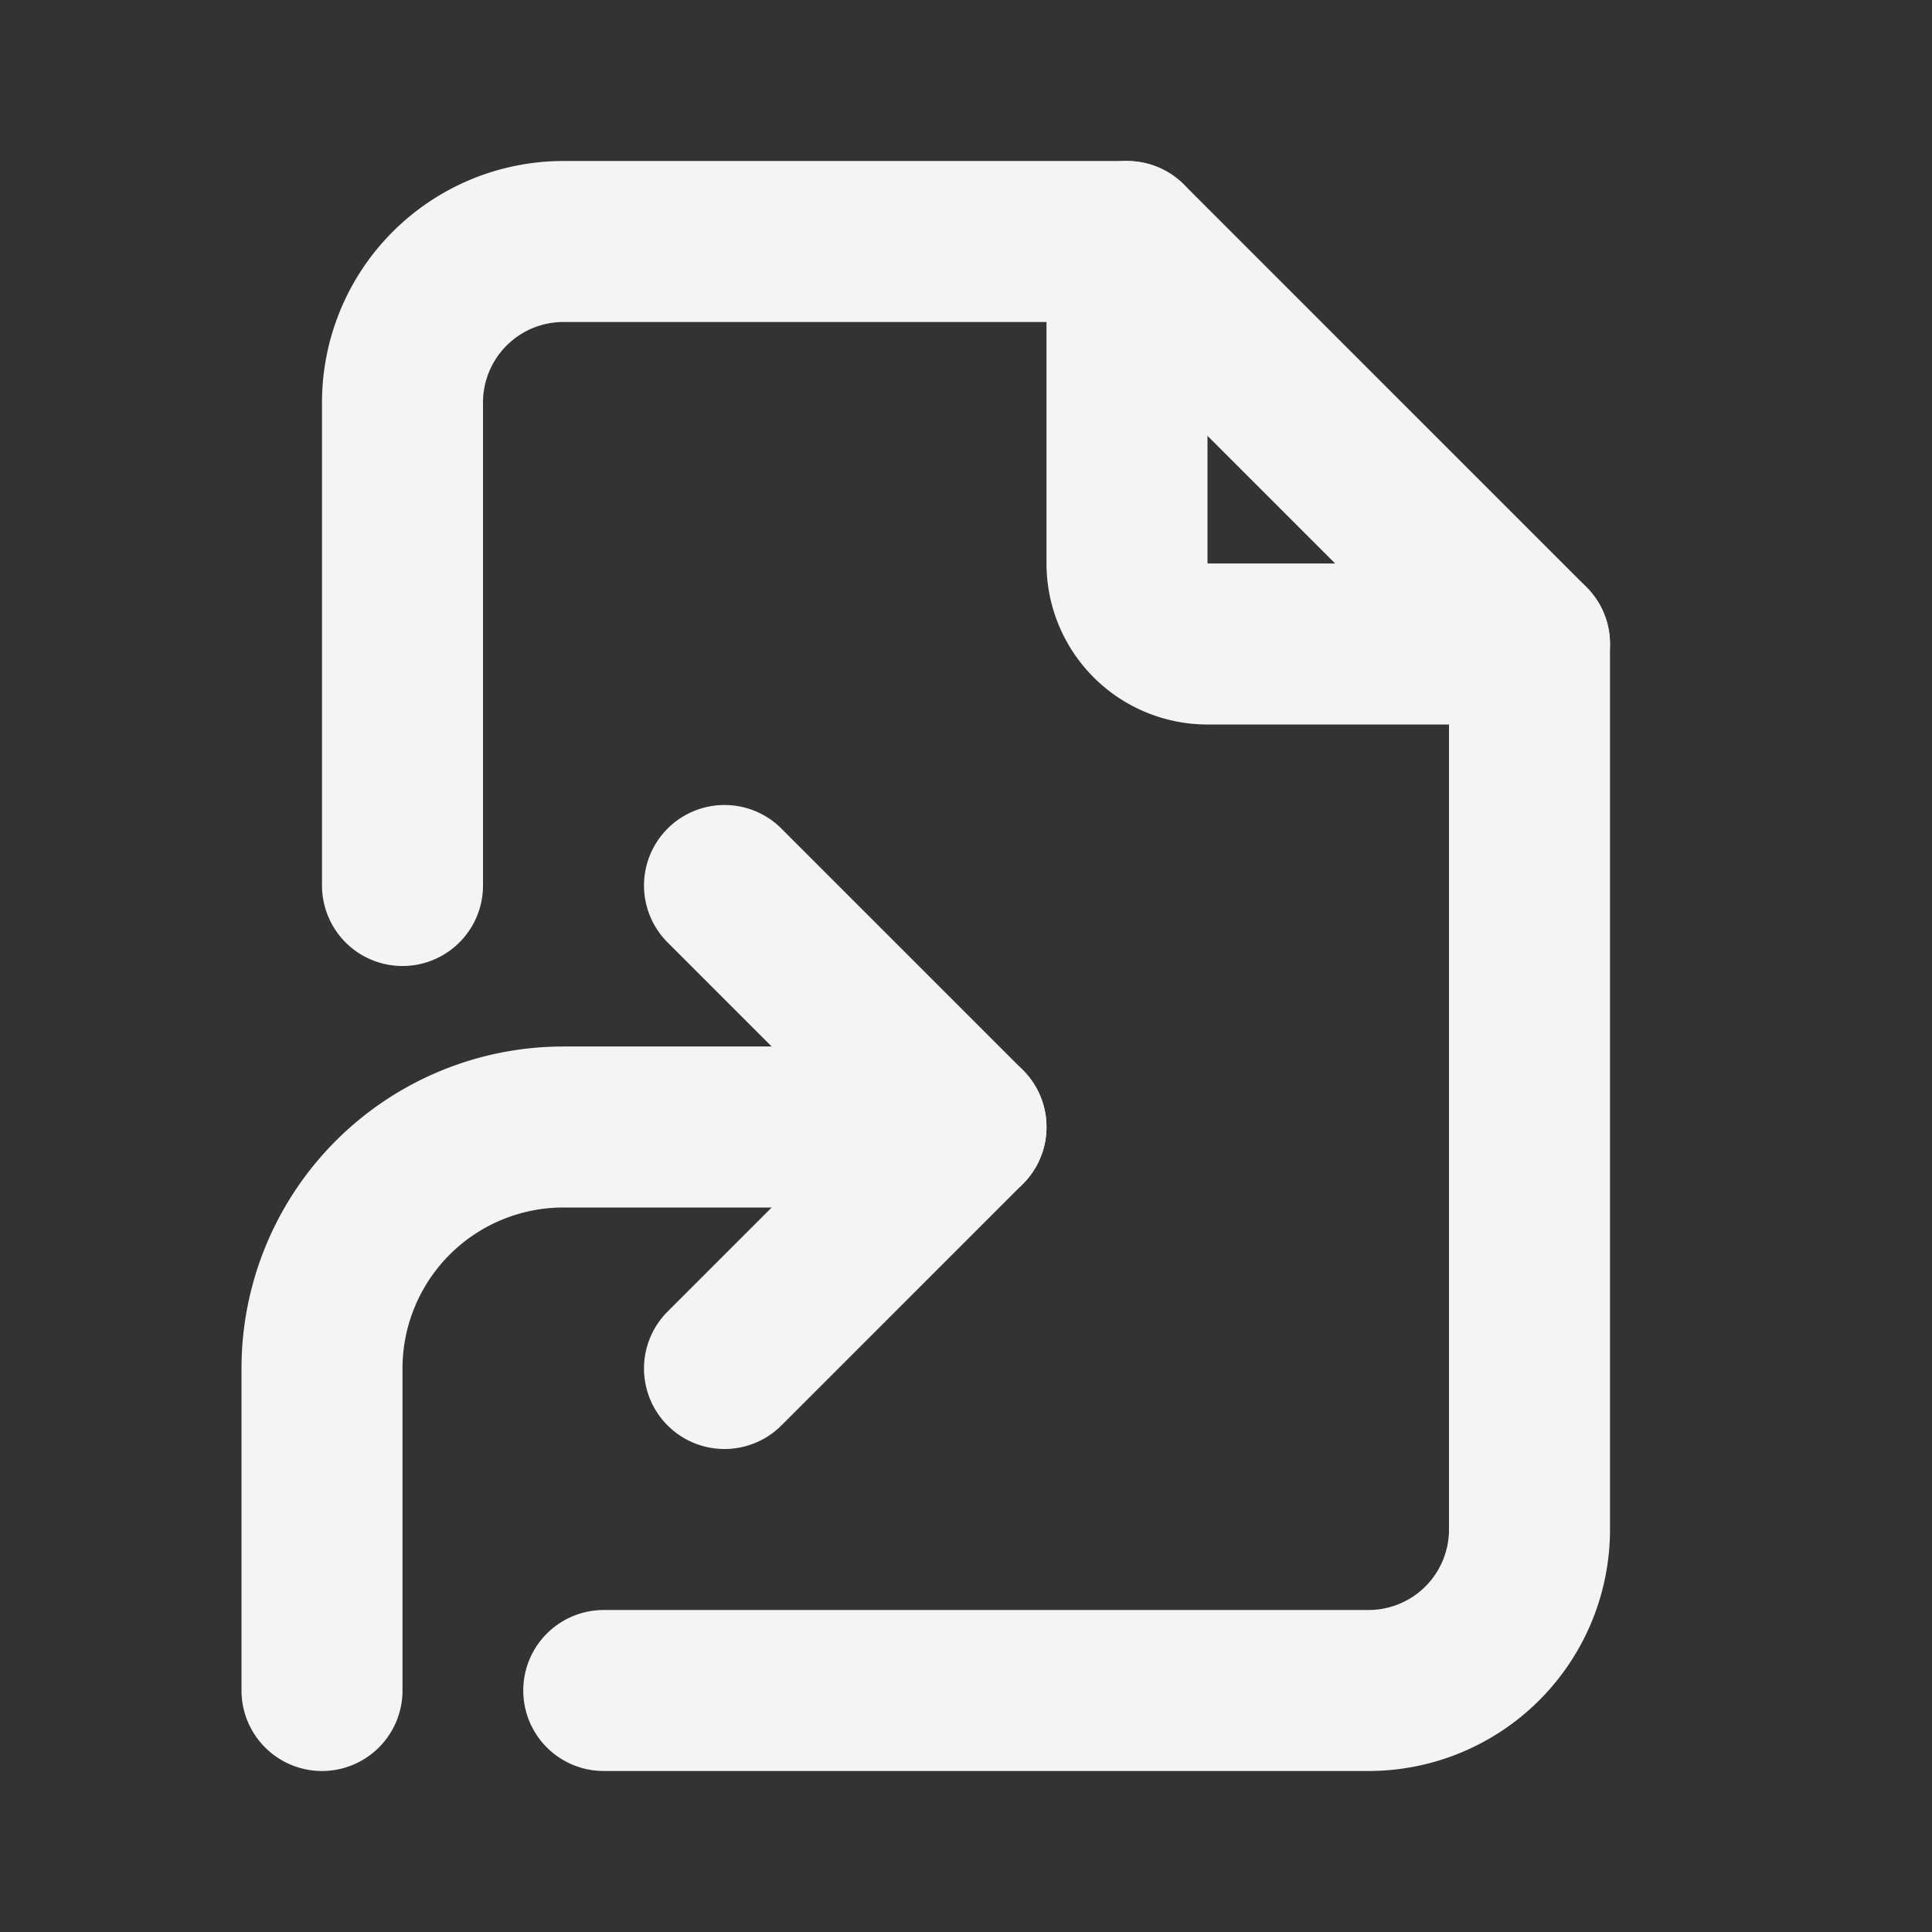 <svg fill="none" height="24" stroke="#f4f4f7" stroke-linecap="round" stroke-linejoin="round" stroke-width="2" width="24" xmlns="http://www.w3.org/2000/svg">
    <rect width="100%" height="100%" fill="#333333" stroke="none"/>
    <path d="M0 0h24v24H0z" stroke="none"/>
    <path d="M4 21v-4a3 3 0 0 1 3-3h5"/>
    <path d="m9 17 3-3-3-3m5-8v4a1 1 0 0 0 1 1h4"/>
    <path d="M5 11V5a2 2 0 0 1 2-2h7l5 5v11a2 2 0 0 1-2 2H7.5"/>
</svg>
